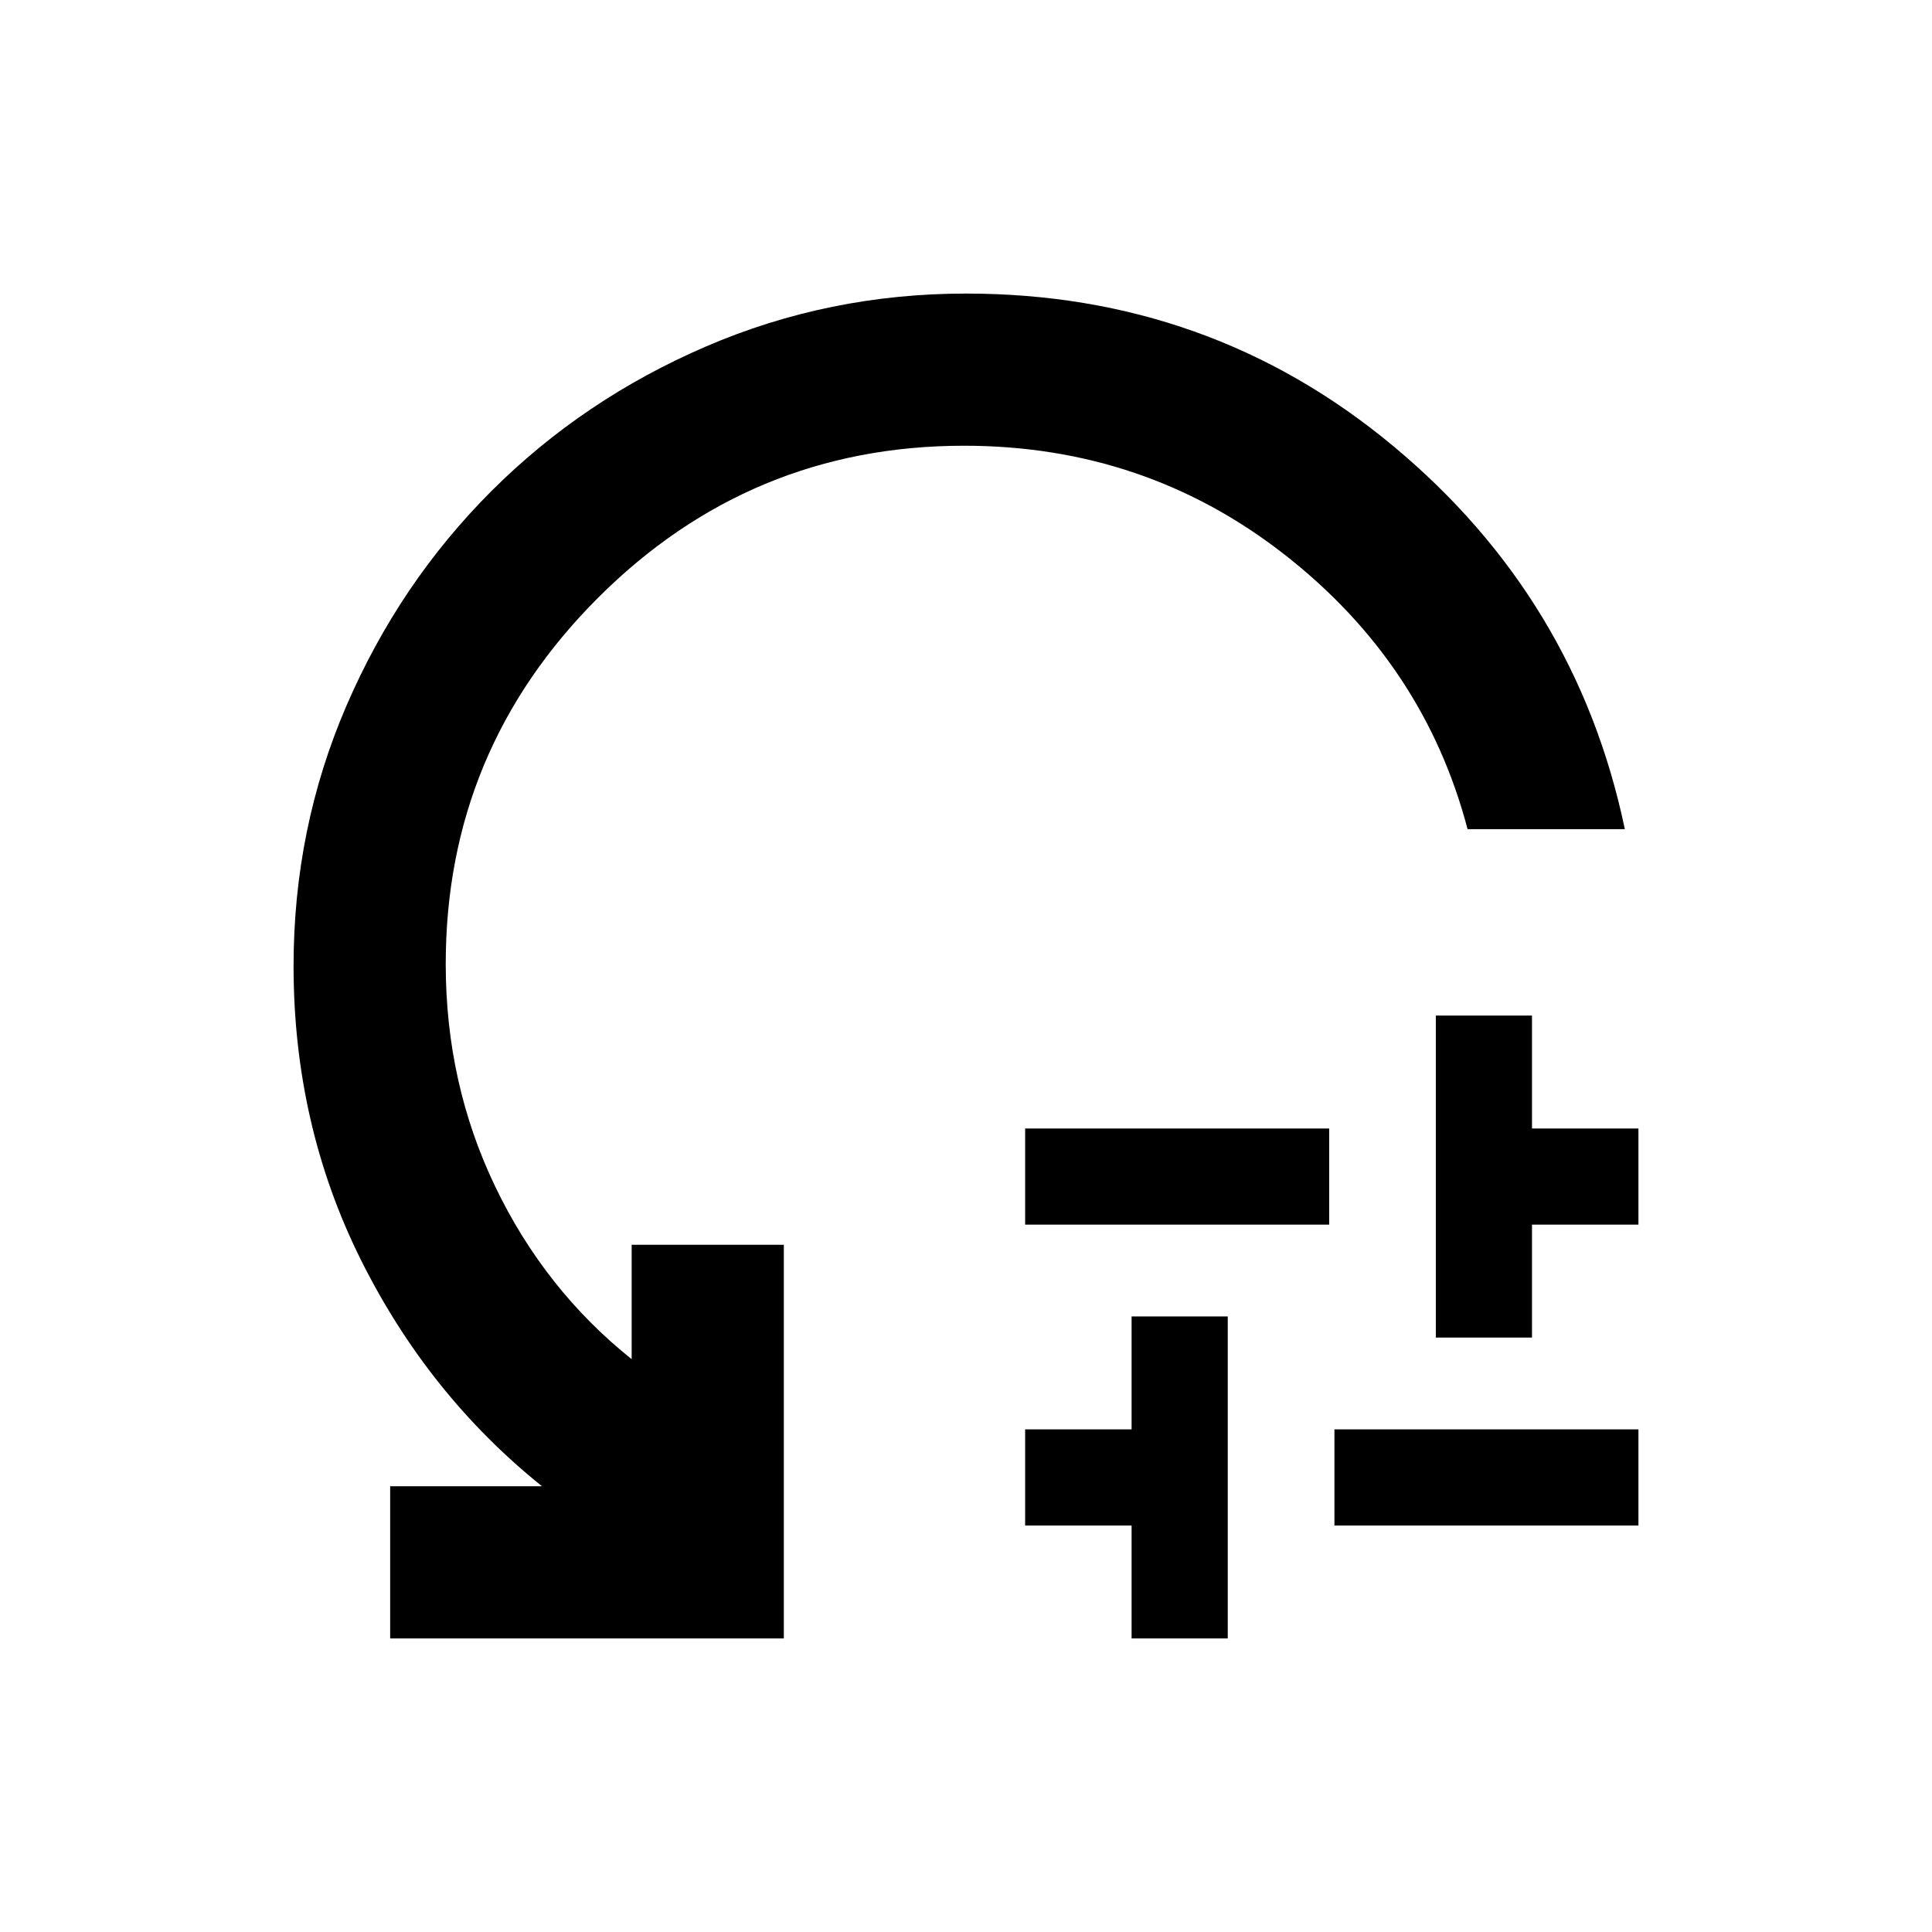 <svg xmlns="http://www.w3.org/2000/svg" height="20" viewBox="0 -960 960 960" width="20"><path d="M509.39-351.48v-47.78h151.07v47.78H509.39Zm52.89 205.61v-56.11h-52.89v-47.78h52.89v-56.11h47.79v160h-47.79Zm100.79-56.11v-47.78h151.06v47.78H663.07Zm50.39-93.39v-160h47.78v56.11h52.89v47.78h-52.89v56.11h-47.78ZM807.37-548h-78.14q-21.66-82.29-90.92-136.41-69.26-54.11-159.29-54.11-106.28 0-181.91 75.61T221.48-481q0 59.4 24.61 110.64 24.61 51.23 67.78 85.73v-56.85h75.61v195.61H193.87v-75.61h75.46q-56.59-45.45-90.03-112.56-33.43-67.11-33.43-145.96 0-68.47 26.3-129.37 26.3-60.9 71.93-106.53 45.63-45.63 106.69-71.93 61.06-26.3 129.21-26.3 121.28 0 212.34 75.81Q783.4-662.5 807.37-548Z"/></svg>